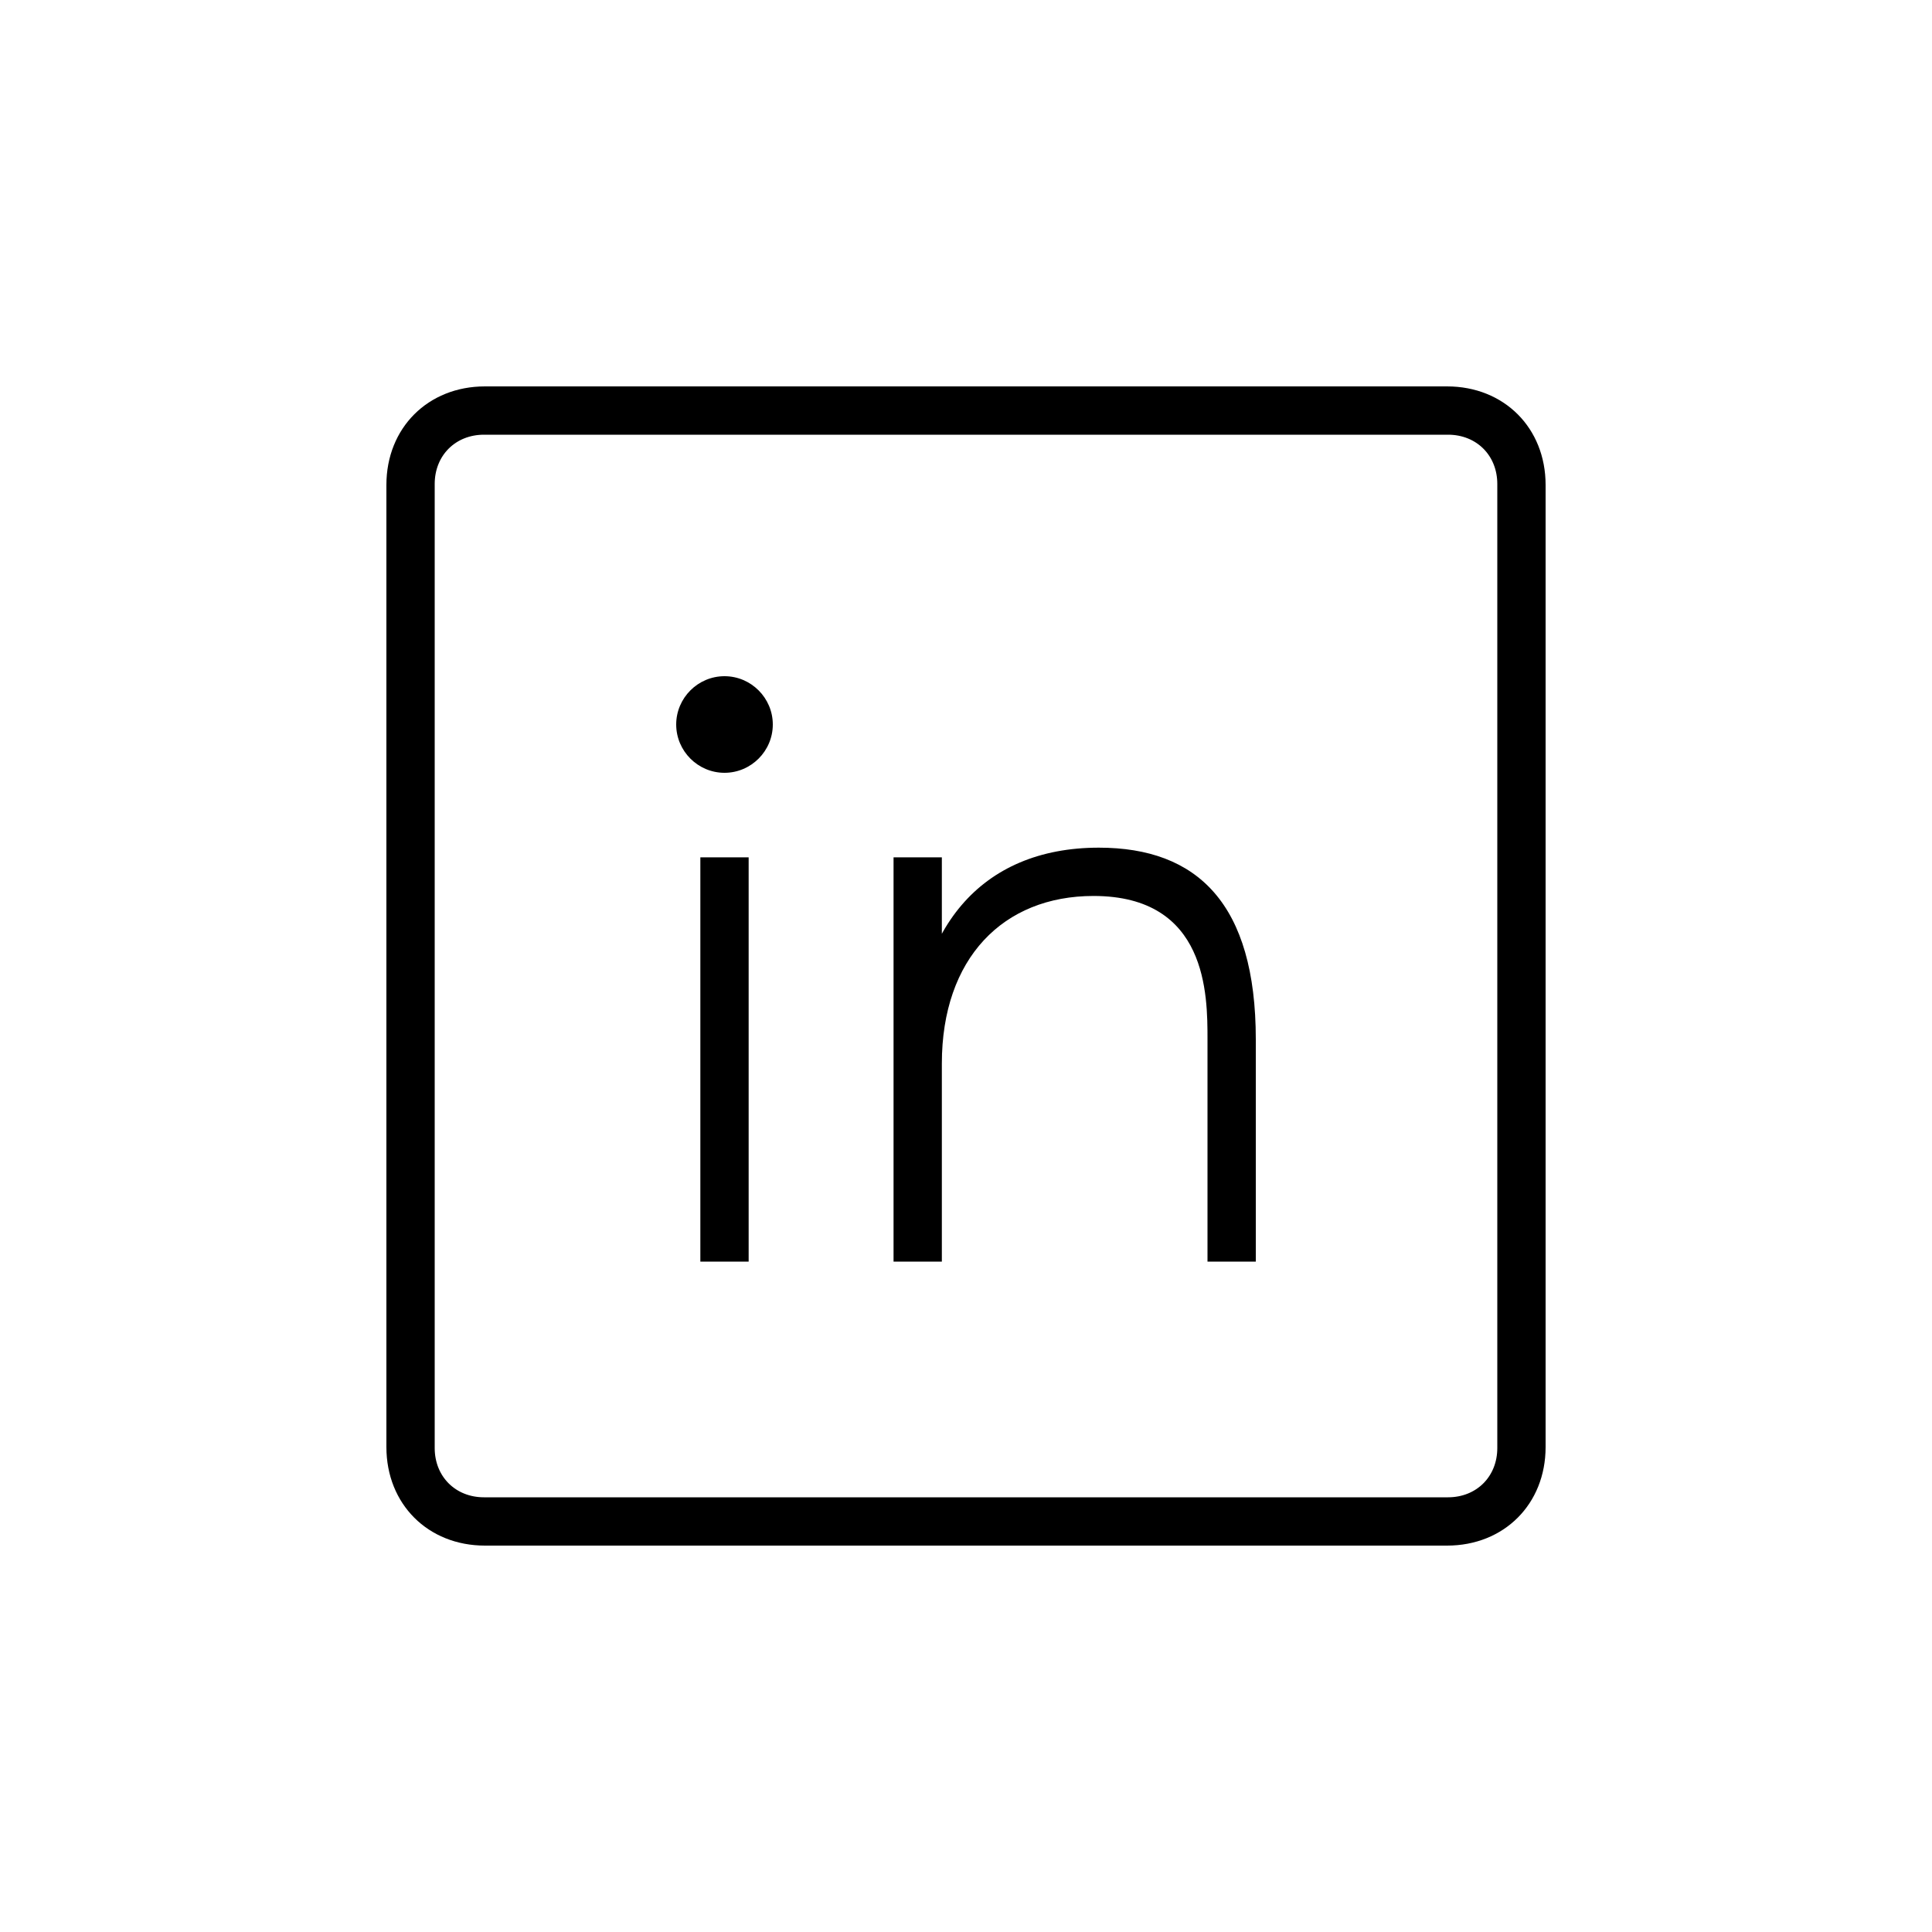 <?xml version="1.0" ?><svg height="100" version="1.1" width="100" xmlns="http://www.w3.org/2000/svg"><path d="M737.5,722.5 c-122.5,0,-192.5,-84.5,-192.5,-223.5 l0,-205 l30,0 l0,205 c0,109,63.5,173.5,157,173.5 c118,0,118,-102.5,118,-148.5 l0,-230 l50,0 l0,230 c0,140.5,-60.5,198.5,-162.5,198.5 Z M325,294 l50,0 l0,418.5 l-50,0 Z M525,294 l50,0 l0,418.5 l-50,0 Z M350,800 c-27.5,0,-50,22.5,-50,50 c0,27.5,22.5,50,50,50 c27.5,0,50,-22.5,50,-50 c0,-27.5,-22.5,-50,-50,-50 Z M1098,1200 l-996,0 c-59,0,-102,-43,-102,-102 l0,-996 c0,-59,43,-102,102,-102 l996,0 c59,0,102,43,102,102 l0,996 c0,59,-43,102,-102,102 Z M1150,1099 l0,-998 c0,-29.5,-21.5,-51,-51,-51 l-998,0 c-29.5,0,-51,21.5,-51,51 l0,998 c0,29.5,21.5,51,51,51 l998,0 c29.5,0,51,-21.5,51,-51 Z M1150,1099 " fill="rgba(0,0,0,1.0)" transform="matrix(0.05,0.0,0.0,-0.05,20.0,80.0)"/></svg>